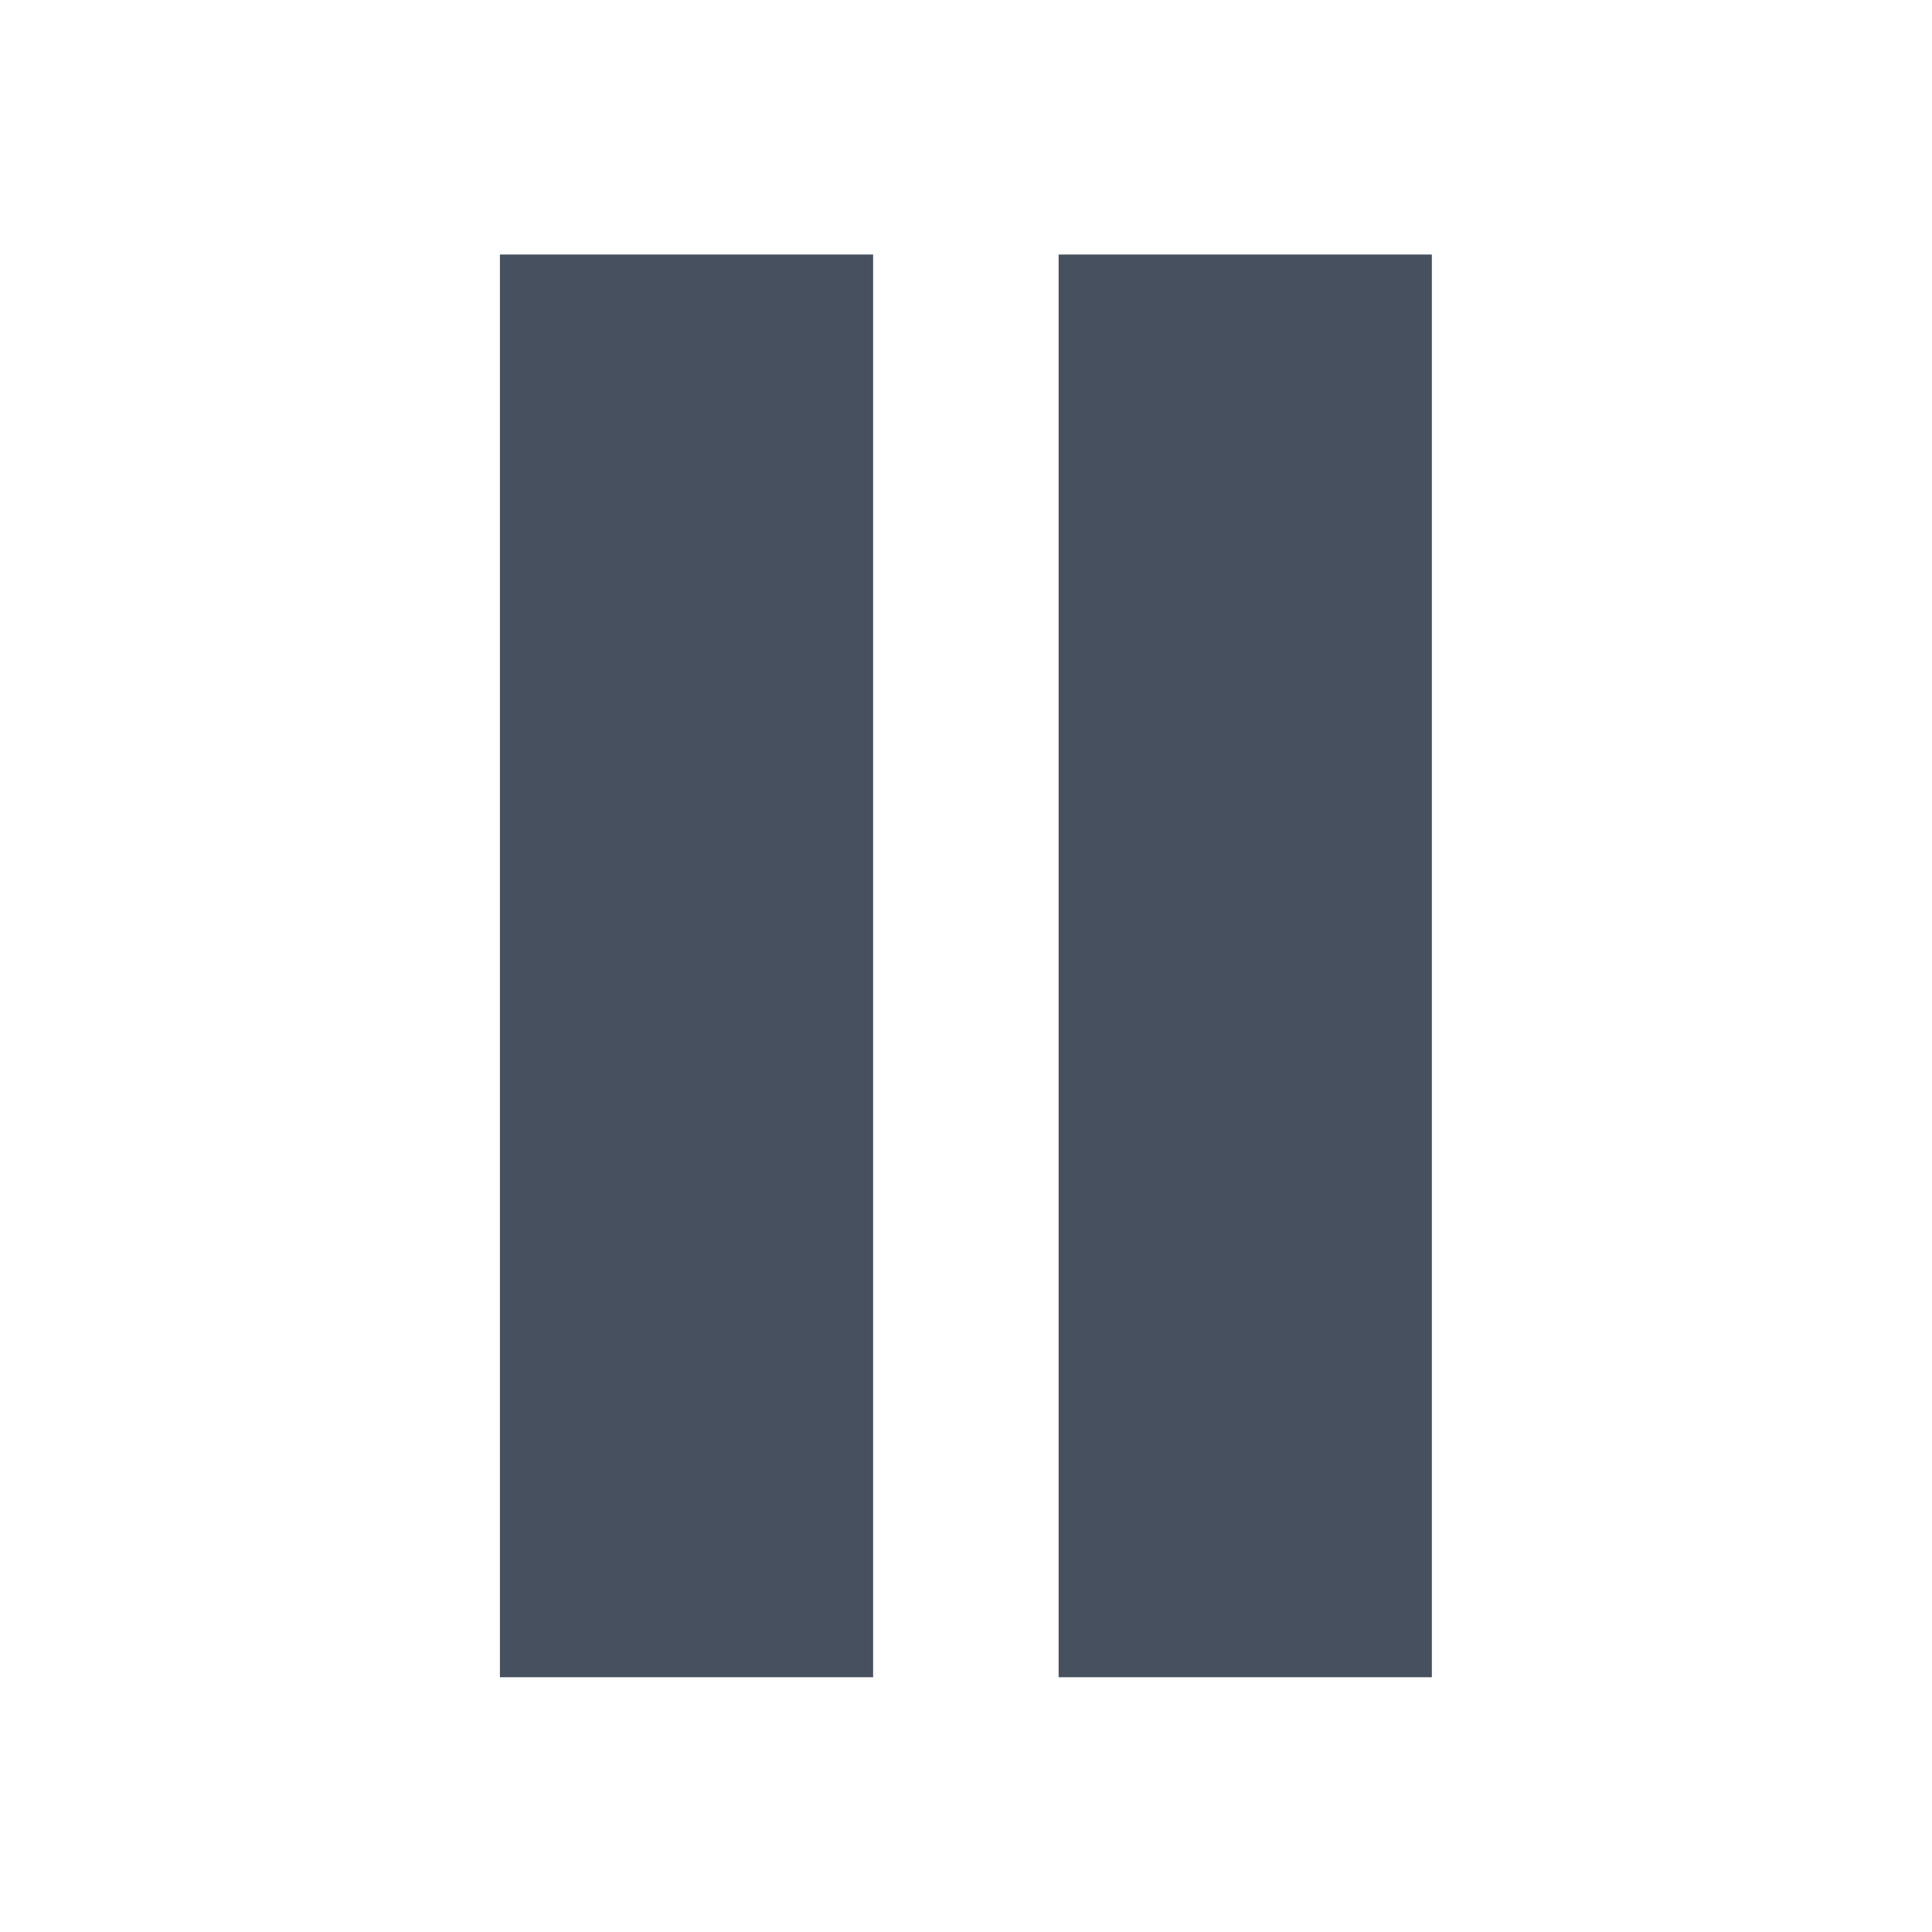 <?xml version="1.0" encoding="UTF-8" standalone="no"?>
<!DOCTYPE svg PUBLIC "-//W3C//DTD SVG 1.1//EN" "http://www.w3.org/Graphics/SVG/1.1/DTD/svg11.dtd">
<svg width="100%" height="100%" viewBox="0 0 756 756" version="1.1" xmlns="http://www.w3.org/2000/svg" xmlns:xlink="http://www.w3.org/1999/xlink" xml:space="preserve" xmlns:serif="http://www.serif.com/" style="fill-rule:evenodd;clip-rule:evenodd;stroke-linejoin:round;stroke-miterlimit:2;">
    <g id="Layer2">
        <g transform="matrix(1,0,0,1,-18.411,0)">
            <rect x="214.027" y="99.596" width="146.042" height="556.714" style="fill:rgb(70,80,95);"/>
        </g>
        <g transform="matrix(1,0,0,1,200.221,0)">
            <rect x="214.027" y="99.596" width="146.042" height="556.714" style="fill:rgb(70,80,95);"/>
        </g>
    </g>
</svg>
